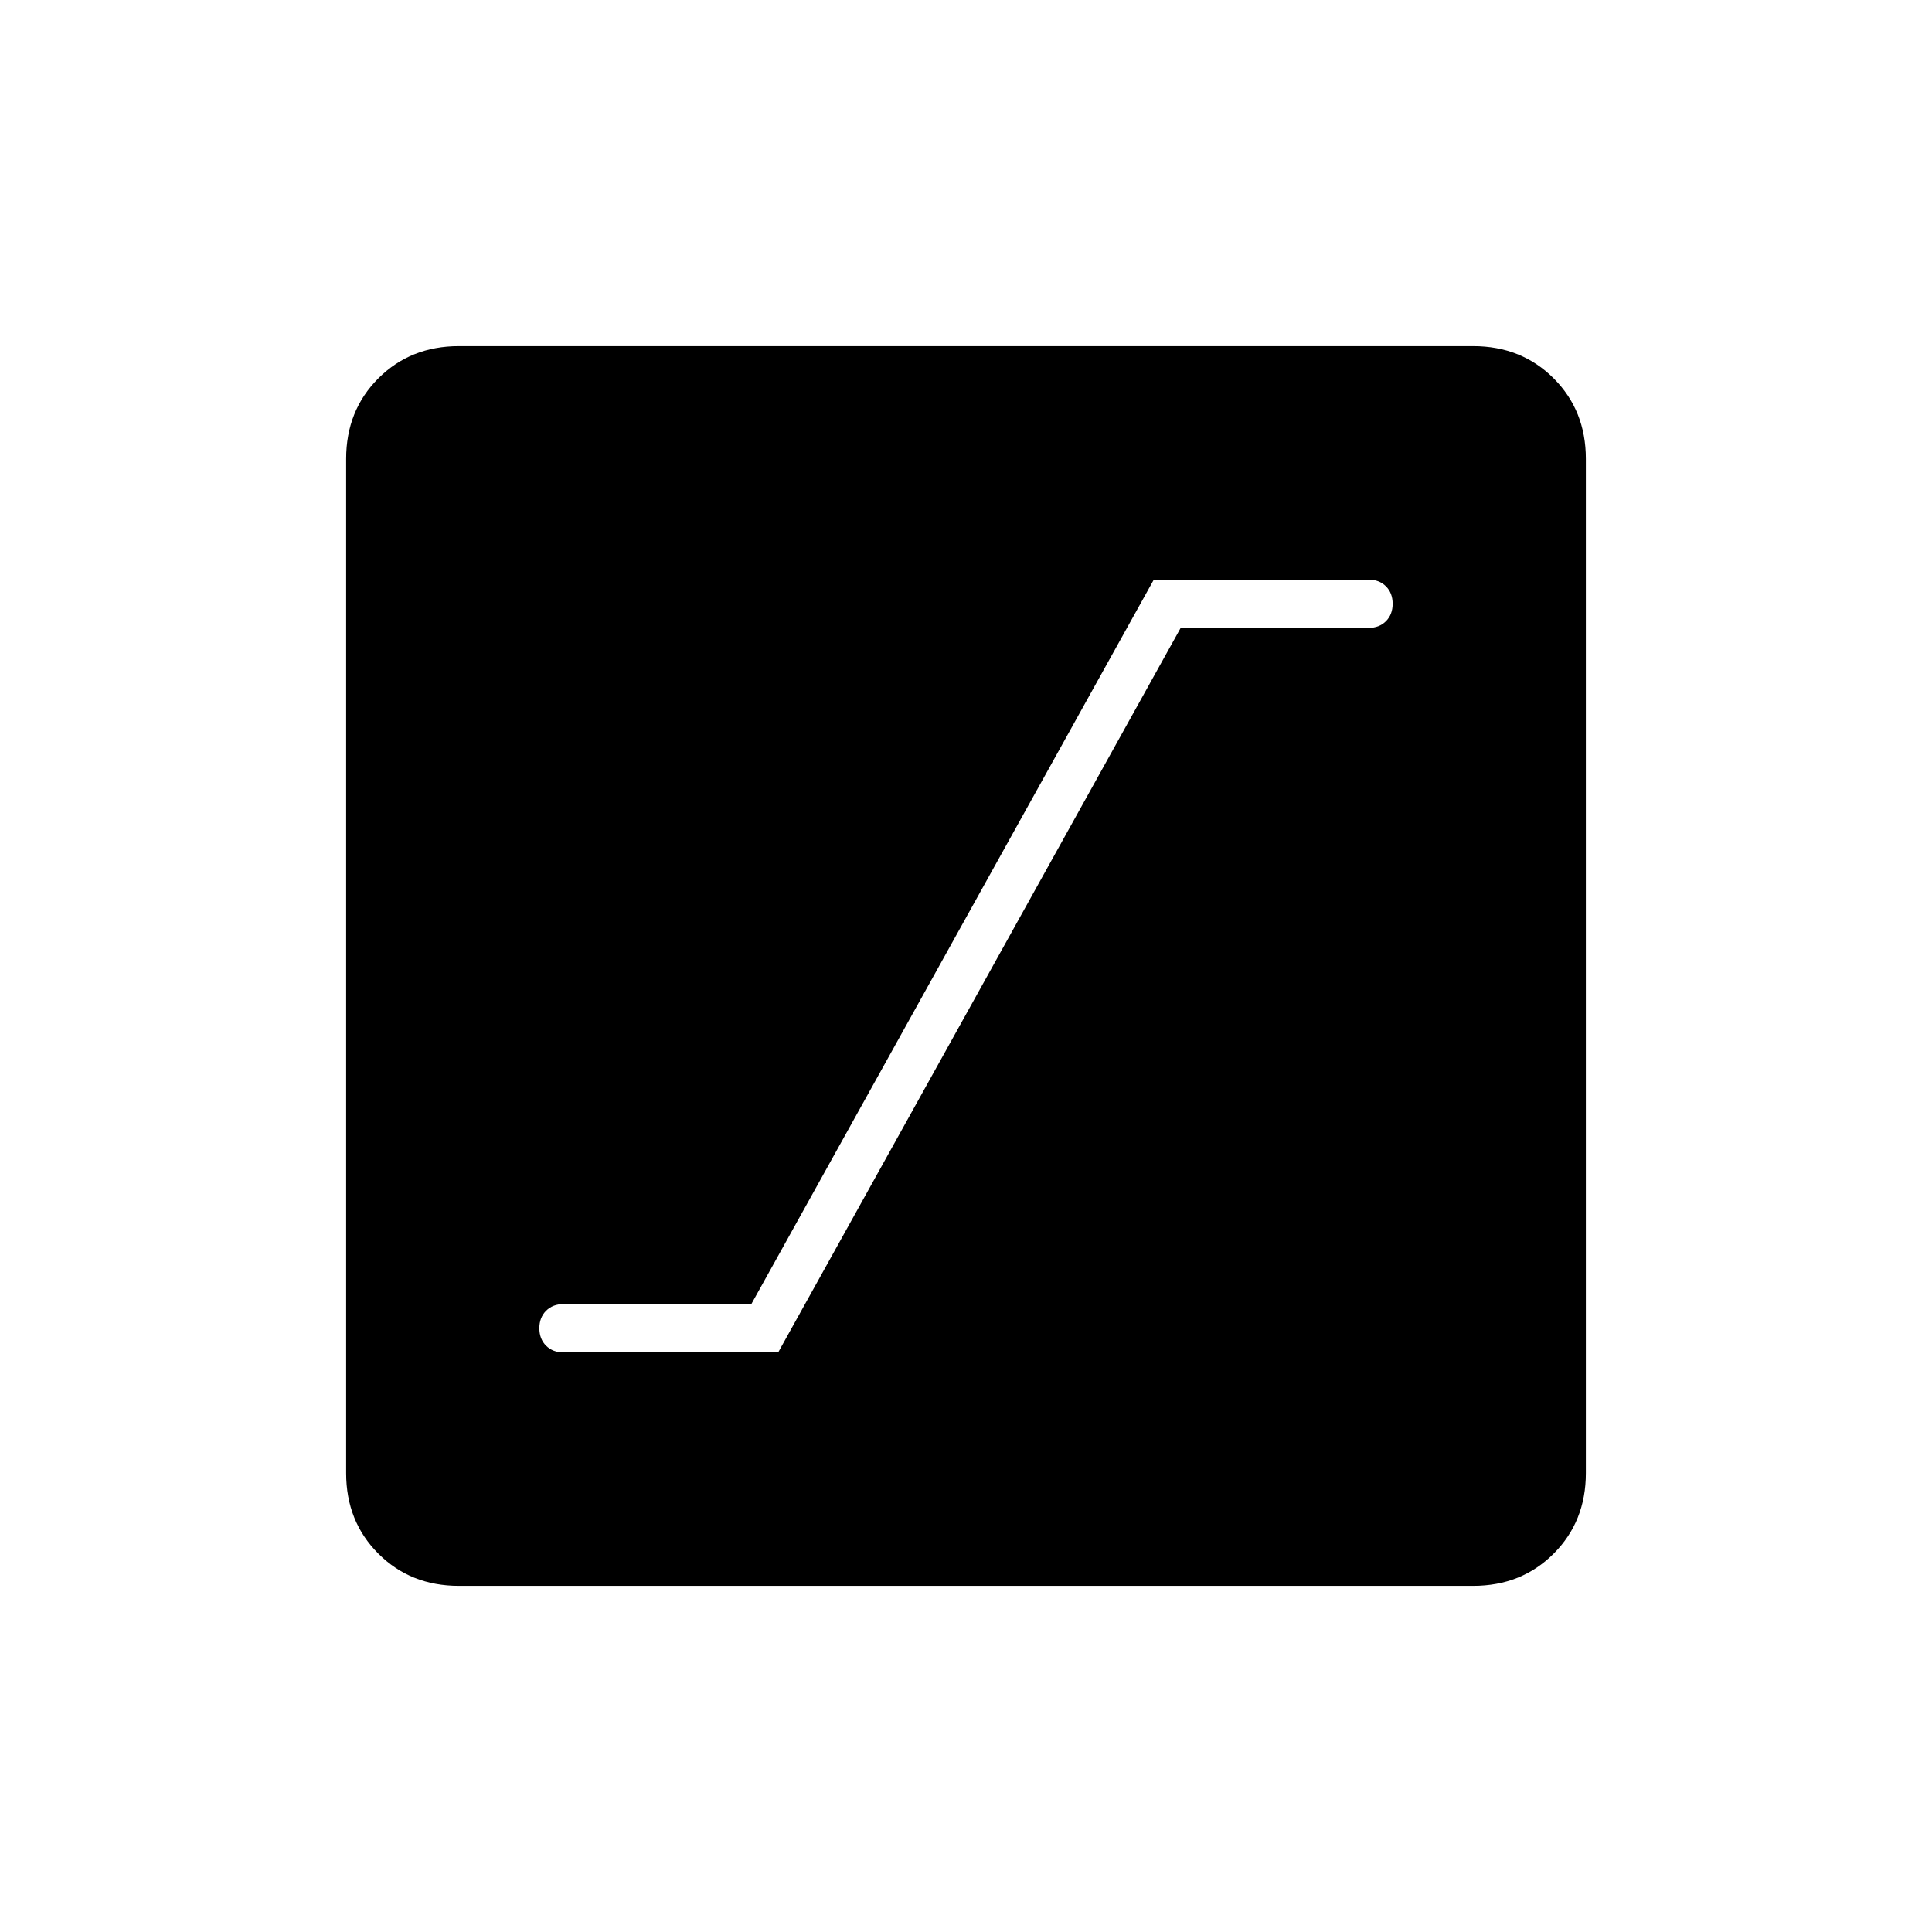 <svg xmlns="http://www.w3.org/2000/svg" height="40" viewBox="0 -960 960 960" width="40"><path d="M280-288h106.67l200-360H680q5.33 0 8.67-3.33Q692-654.67 692-660t-3.33-8.67Q685.33-672 680-672H573.33l-200 360H280q-5.33 0-8.67 3.33Q268-305.33 268-300t3.33 8.67Q274.67-288 280-288Zm-52 116q-24 0-40-16t-16-40v-504q0-24 16-40t40-16h504q24 0 40 16t16 40v504q0 24-16 40t-40 16H228Z"/></svg>